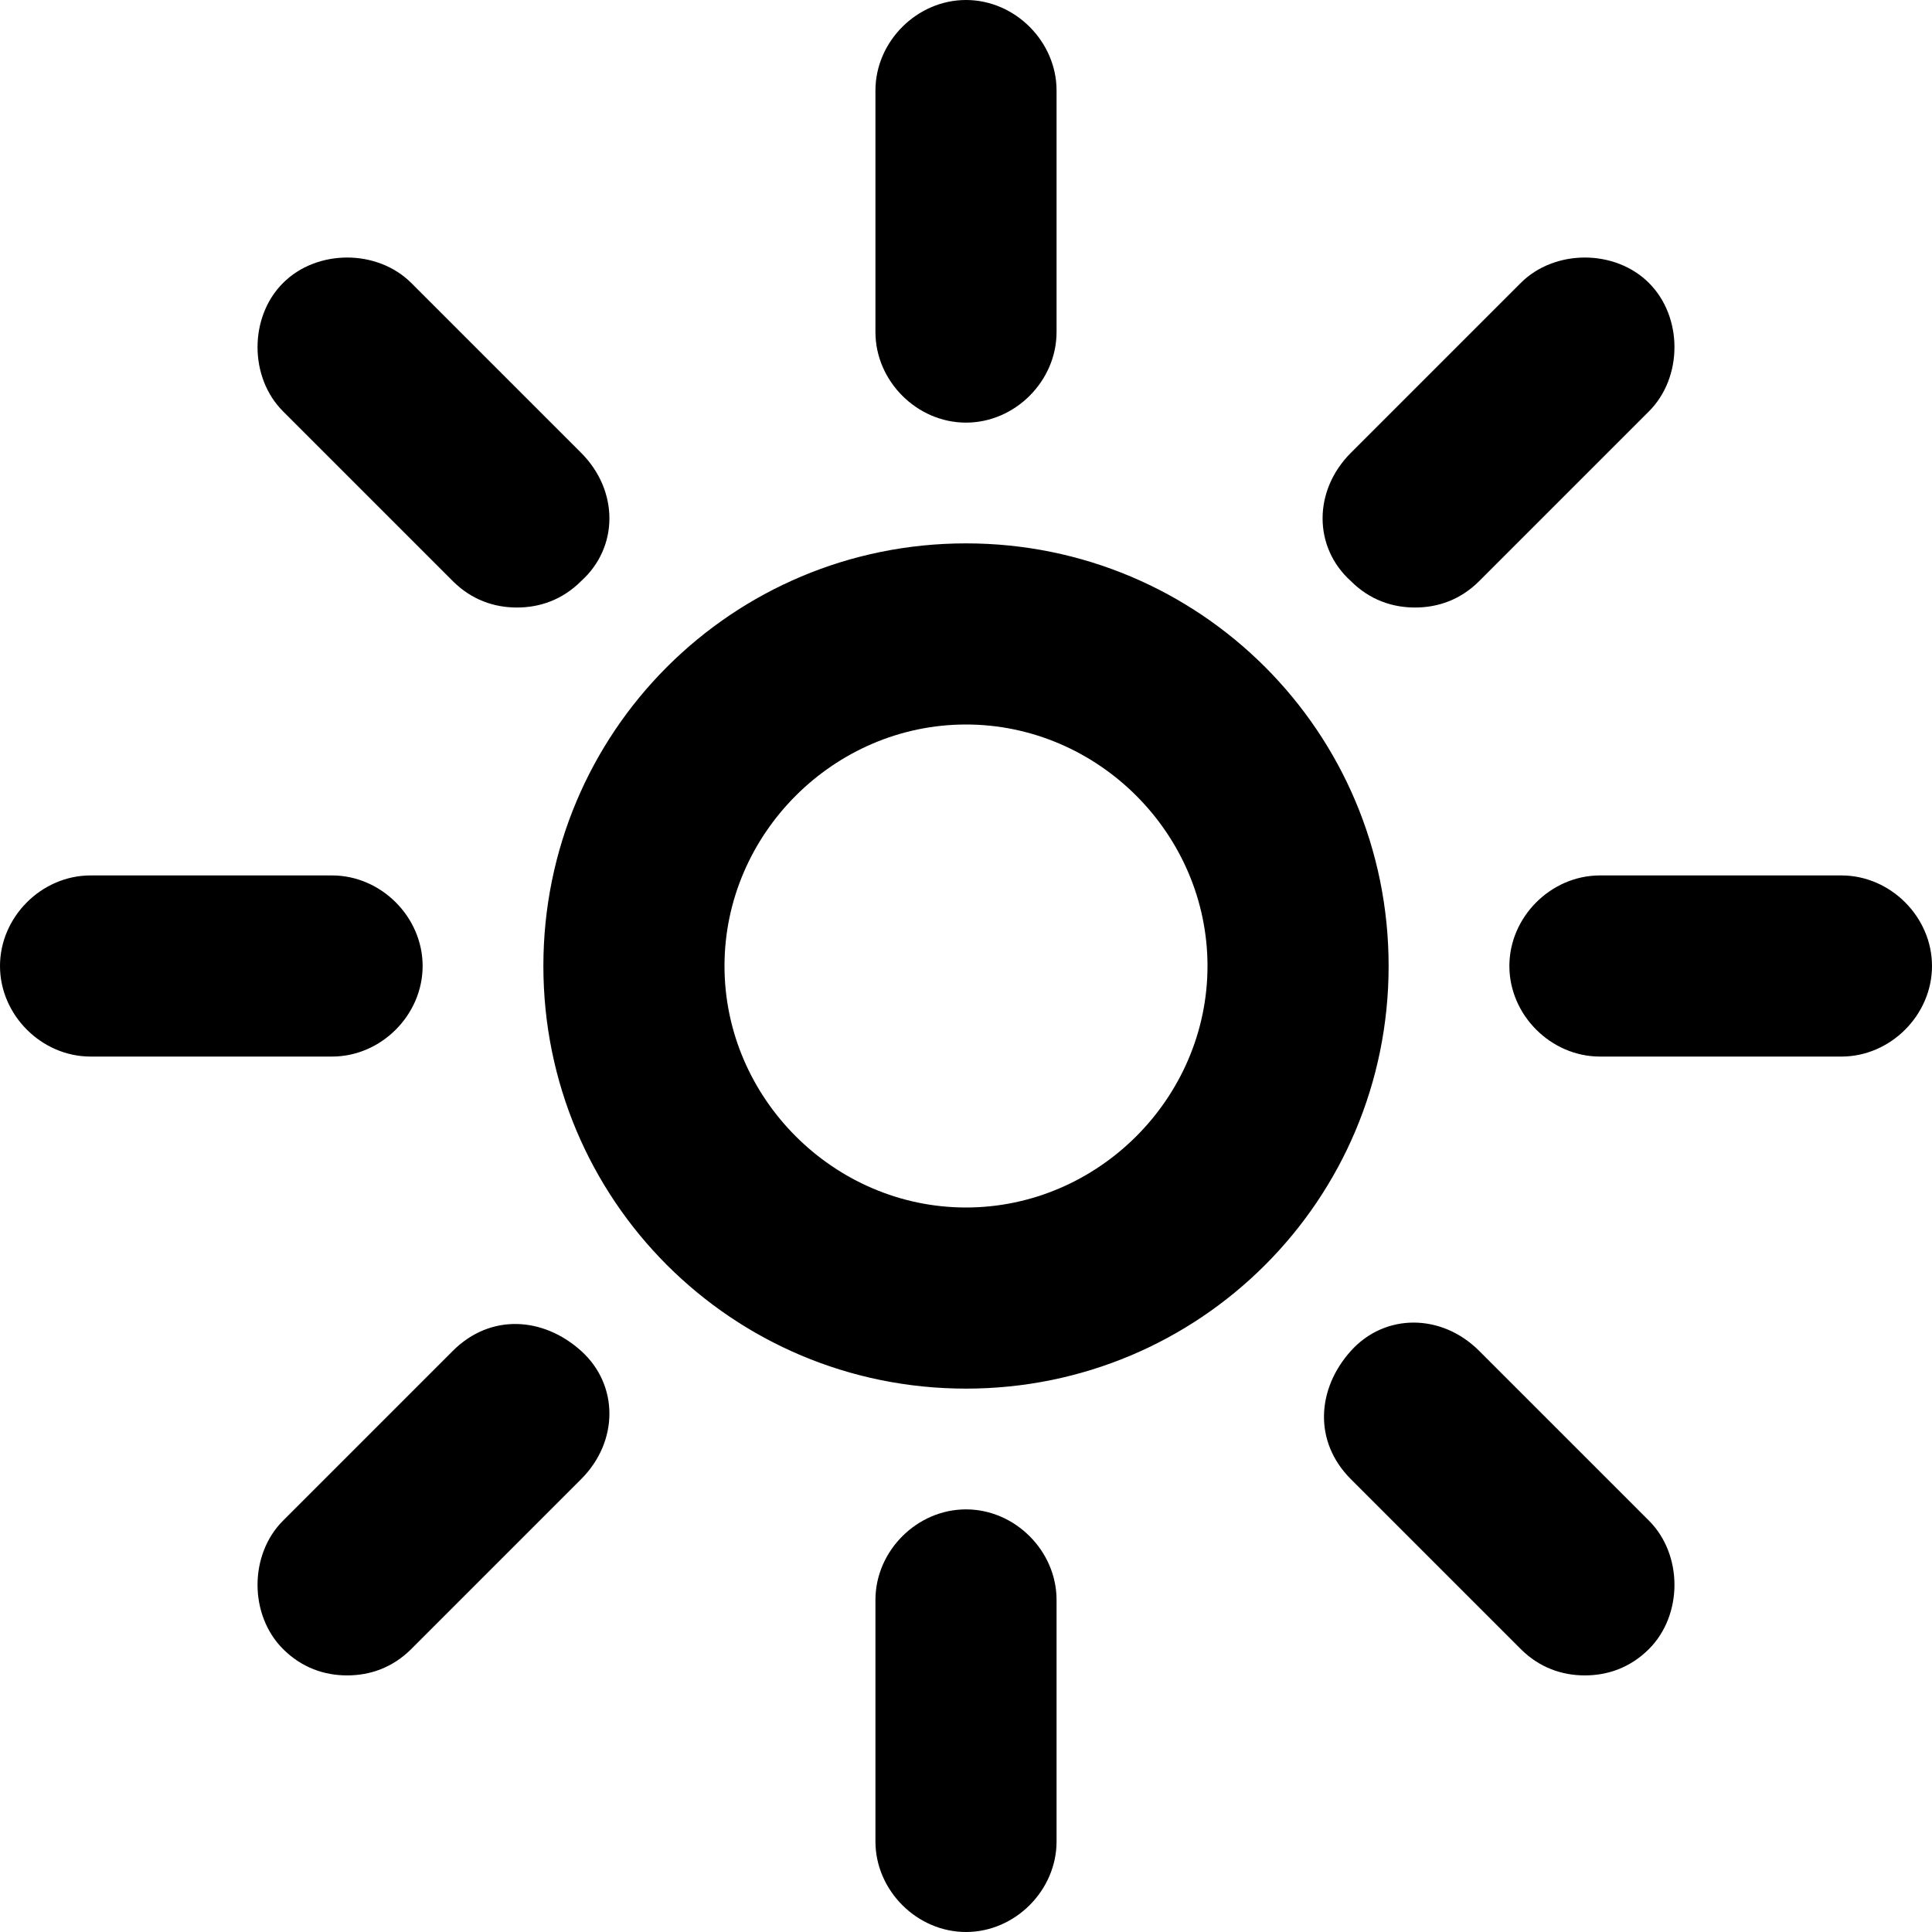 <svg xmlns="http://www.w3.org/2000/svg" viewBox="0 0 512 512"><!-- Font Awesome Pro 6.0.0-alpha1 by @fontawesome - https://fontawesome.com License - https://fontawesome.com/license (Commercial License) --><path d="M256 144C194 144 144 194 144 256C144 318 194 368 256 368S368 318 368 256C368 194 318 144 256 144ZM256 320C221 320 192 291 192 256C192 221 221 192 256 192S320 221 320 256C320 291 291 320 256 320ZM256 112C269 112 280 101 280 88V24C280 11 269 0 256 0S232 11 232 24V88C232 101 243 112 256 112ZM256 400C243 400 232 411 232 424V488C232 501 243 512 256 512S280 501 280 488V424C280 411 269 400 256 400ZM488 232H424C411 232 400 243 400 256S411 280 424 280H488C501 280 512 269 512 256S501 232 488 232ZM112 256C112 243 101 232 88 232H24C11 232 0 243 0 256S11 280 24 280H88C101 280 112 269 112 256ZM392 358C382 348 367 348 358 358S348 382 358 392L403 437C408 442 414 444 420 444S432 442 437 437C446 428 446 412 437 403L392 358ZM120 154C125 159 131 161 137 161S149 159 154 154C164 145 164 130 154 120L109 75C100 66 84 66 75 75S66 100 75 109L120 154ZM375 161C381 161 387 159 392 154L437 109C446 100 446 84 437 75S412 66 403 75L358 120C348 130 348 145 358 154C363 159 369 161 375 161ZM120 358L75 403C66 412 66 428 75 437C80 442 86 444 92 444S104 442 109 437L154 392C164 382 164 367 154 358S130 348 120 358Z"/></svg>
